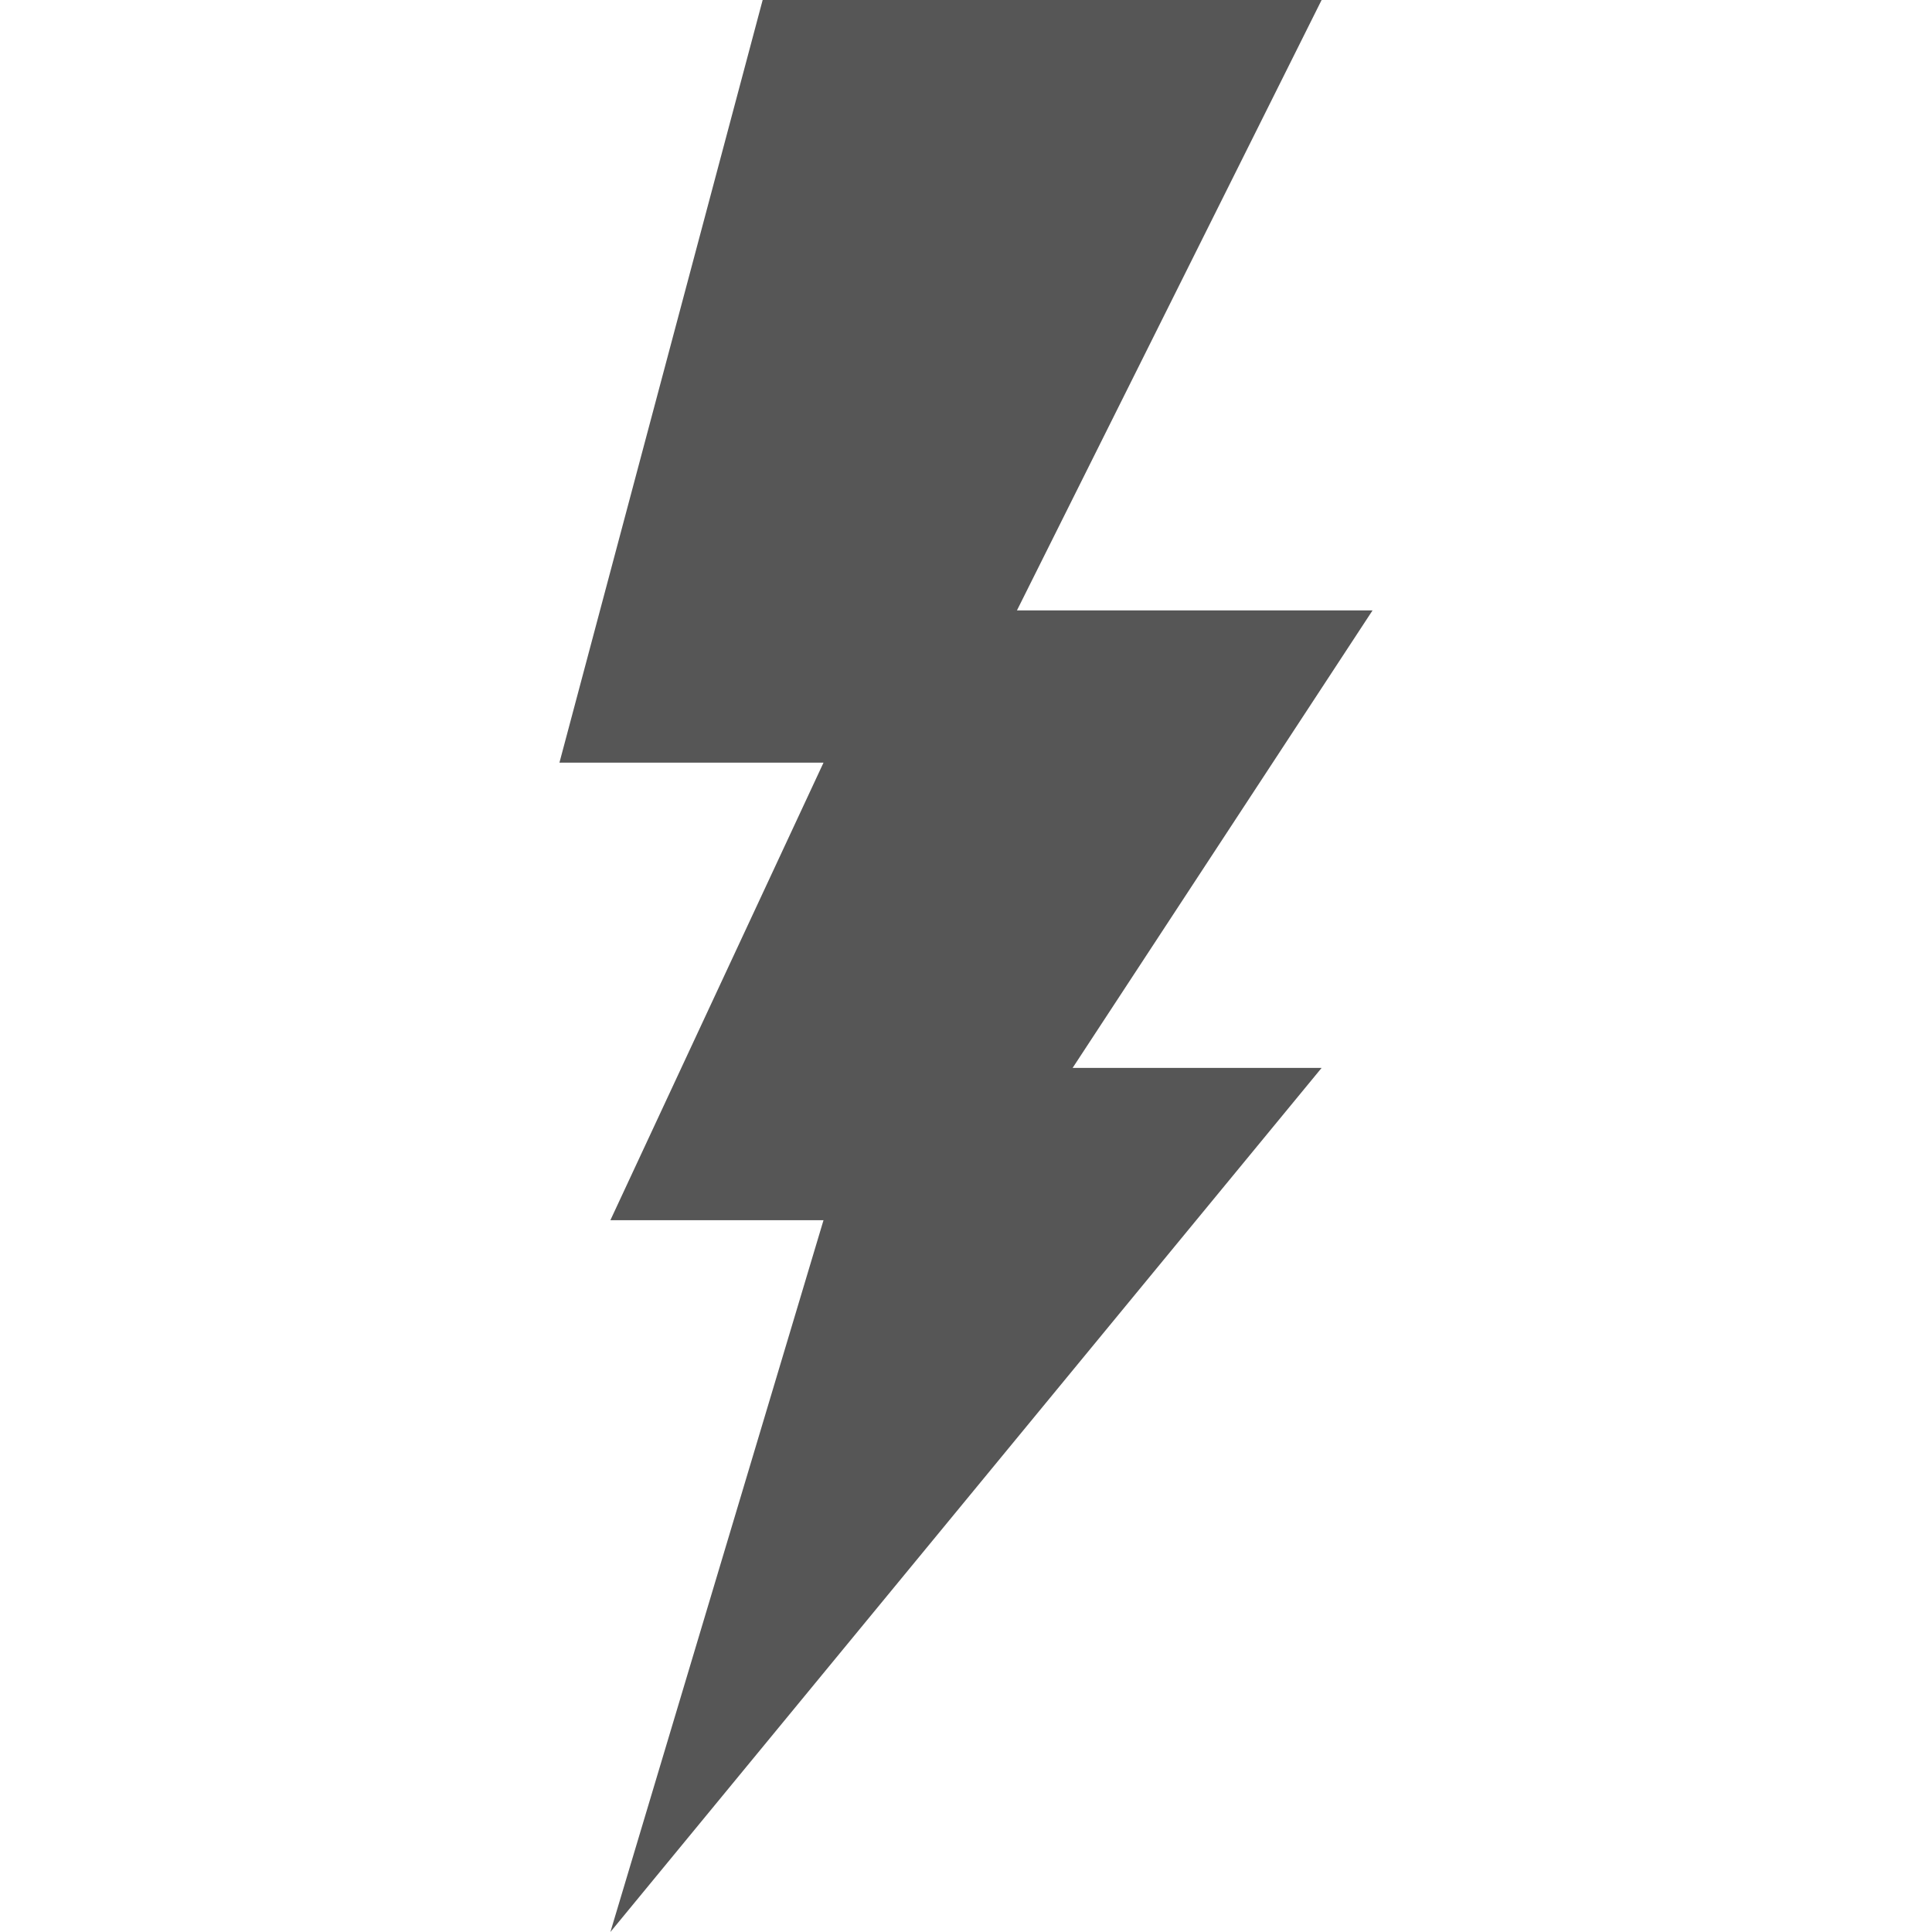 
<svg xmlns="http://www.w3.org/2000/svg" xmlns:xlink="http://www.w3.org/1999/xlink" width="16px" height="16px" viewBox="0 0 16 16" version="1.1">
<g id="surface1">
<path style=" stroke:none;fill-rule:nonzero;fill:#565656;fill-opacity:1;" d="M 6.316 0 L 4.633 6.316 L 6.82 6.316 L 5.055 10.105 L 6.82 10.105 L 5.055 16 L 10.945 8.844 L 8.883 8.844 L 11.367 5.055 L 8.422 5.055 L 10.945 0 Z M 6.316 0 "/>
</g>
</svg>
